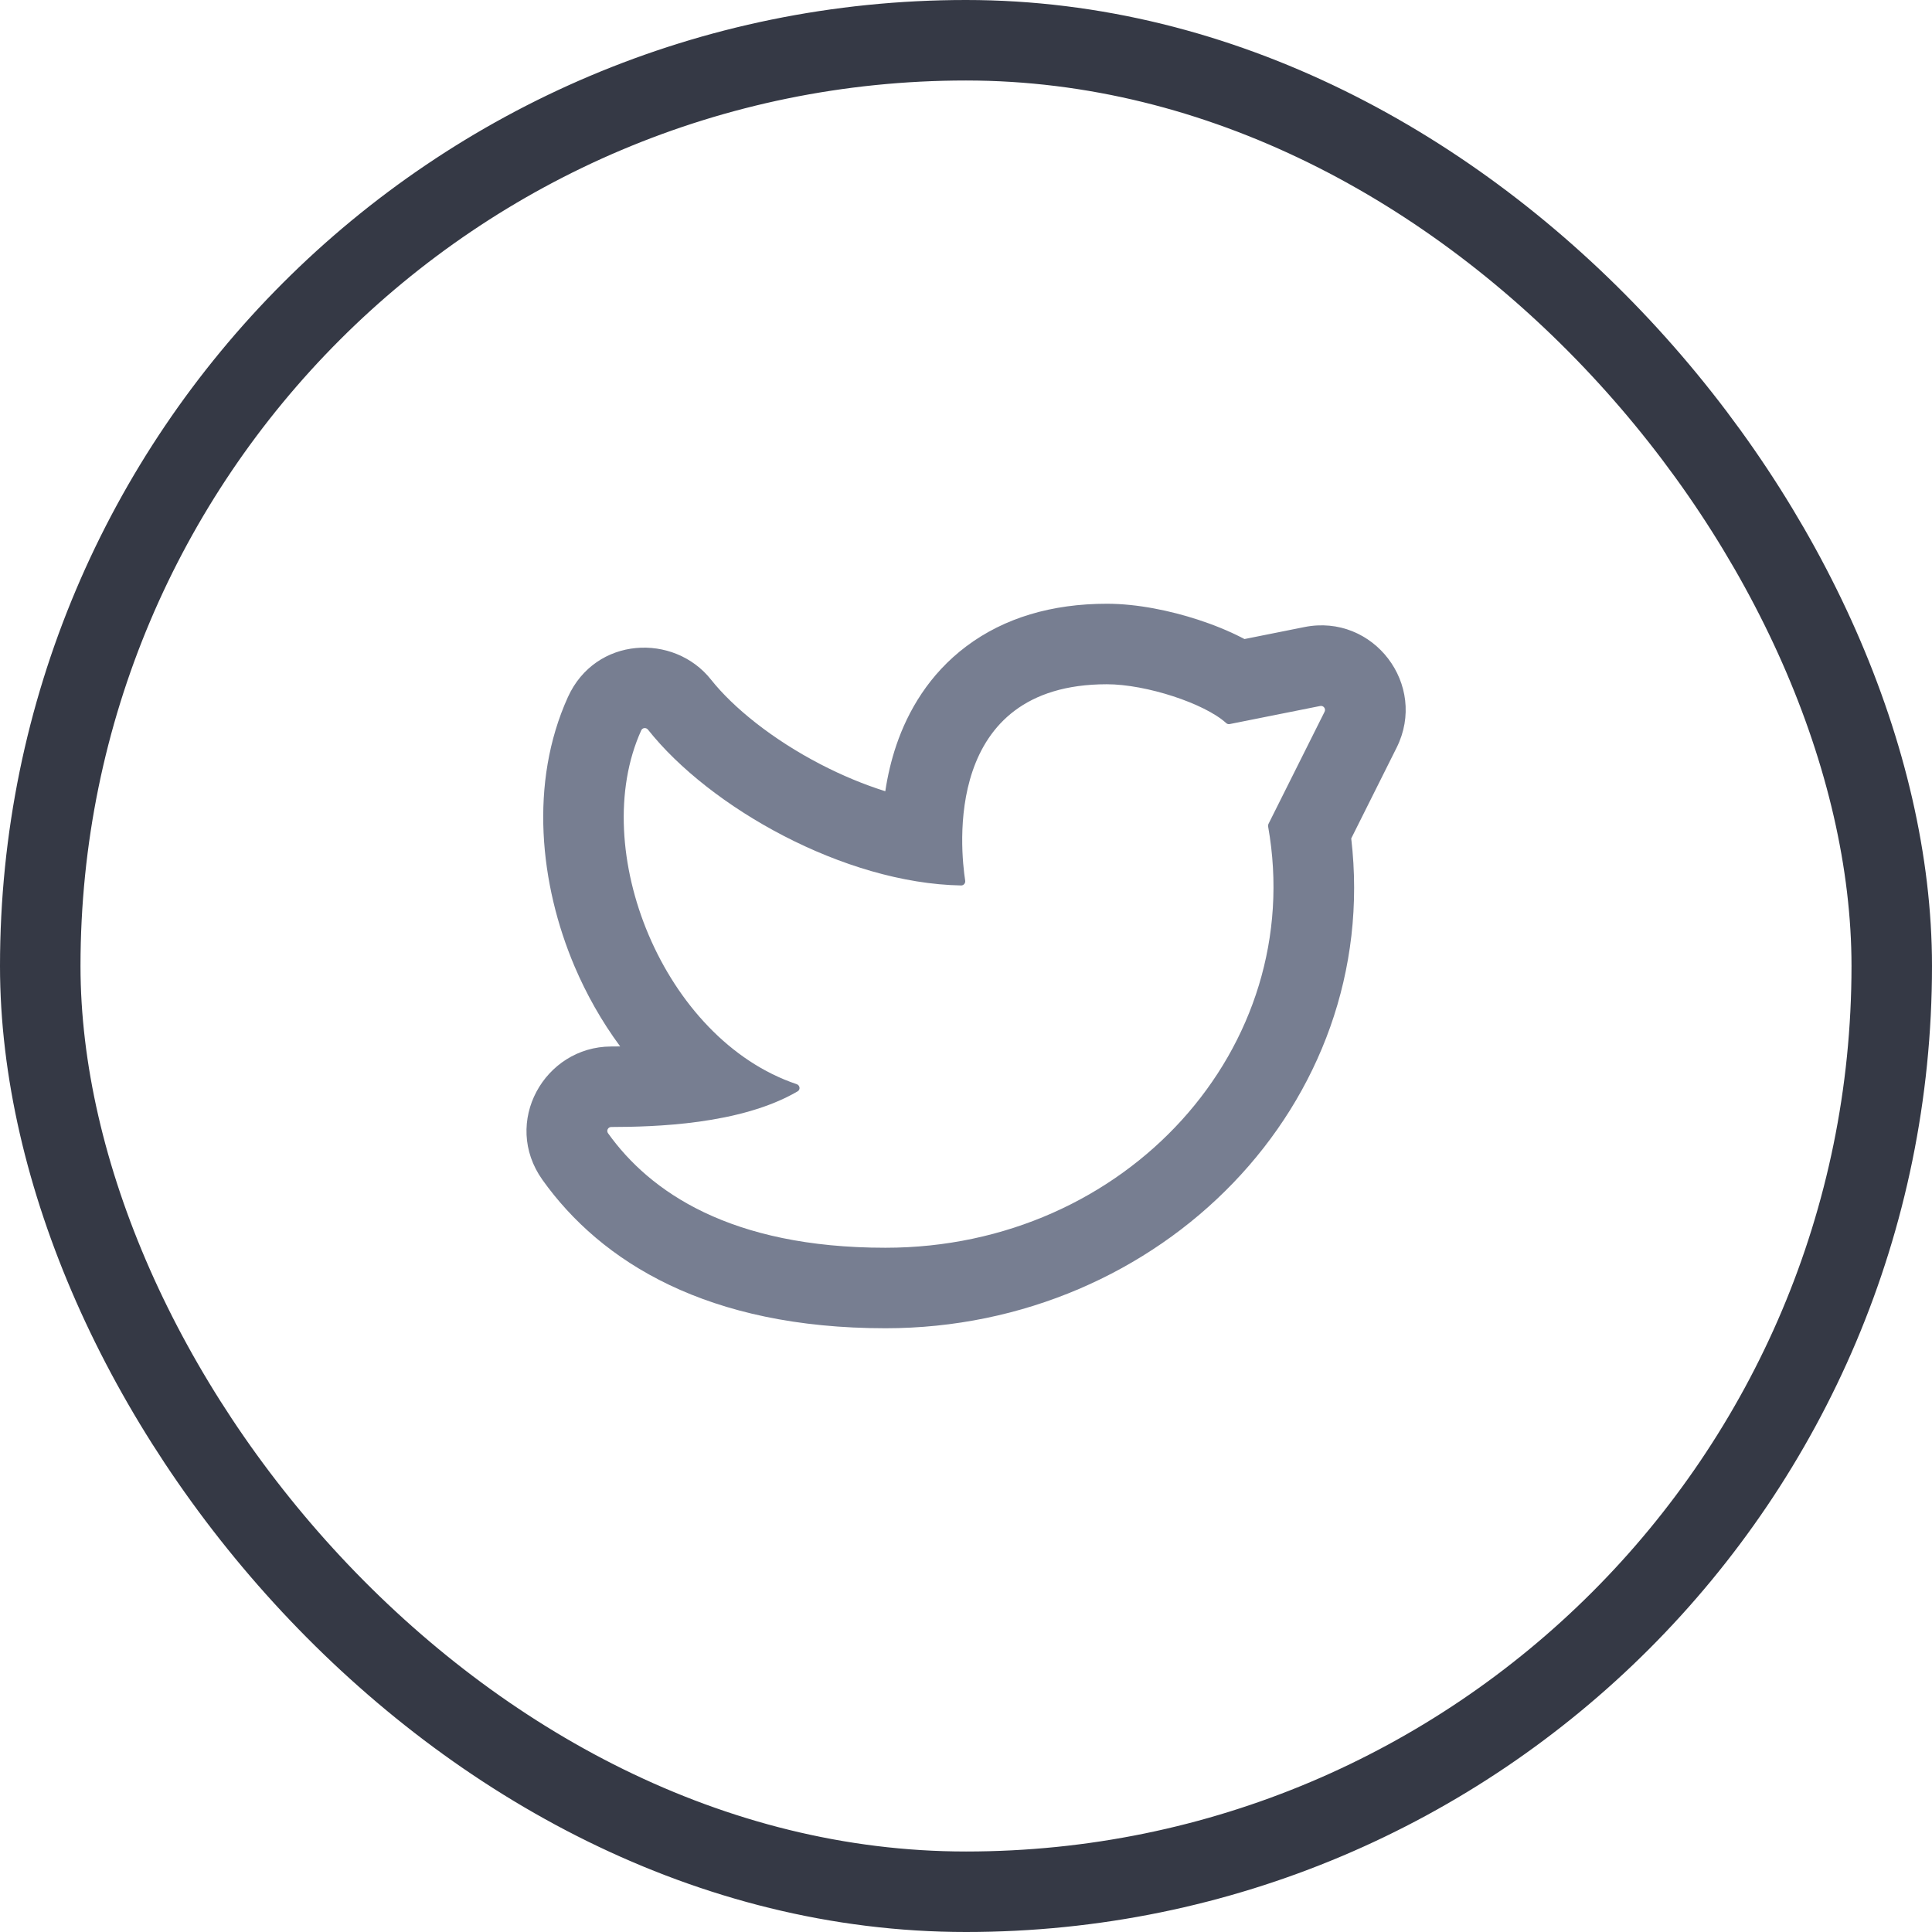 <svg width="48" height="48" viewBox="0 0 48 48" fill="none" xmlns="http://www.w3.org/2000/svg">
<path fill-rule="evenodd" clip-rule="evenodd" d="M15.181 26C13.527 26.005 12.46 27.888 13.479 29.316C14.938 31.36 17.583 33 22 33C28.845 33 34.34 27.422 33.571 20.831L34.698 18.577C35.479 17.014 34.121 15.236 32.408 15.579L30.919 15.877C30.524 15.668 30.116 15.511 29.767 15.397C29.086 15.175 28.263 15 27.5 15C26.131 15 24.949 15.351 24.01 16.056C23.081 16.753 22.558 17.668 22.271 18.509C22.139 18.897 22.051 19.285 21.995 19.658C21.463 19.491 20.922 19.266 20.391 18.991C19.188 18.368 18.215 17.578 17.666 16.886C16.745 15.723 14.794 15.809 14.109 17.32C13.144 19.45 13.409 21.974 14.276 24.013C14.567 24.696 14.945 25.372 15.408 25.998C15.328 25.999 15.253 26 15.181 26ZM22 31C18.137 31 16.139 29.601 15.106 28.154C15.06 28.089 15.107 28 15.187 28C16.237 27.997 18.394 27.947 19.817 27.114C19.891 27.071 19.874 26.963 19.794 26.936C16.477 25.821 14.592 21.099 15.931 18.146C15.961 18.078 16.052 18.069 16.099 18.128C17.628 20.057 20.97 21.947 23.879 21.999C23.942 22 23.989 21.943 23.98 21.88C23.863 21.12 23.415 17 27.5 17C28.476 17 29.927 17.476 30.462 17.963C30.486 17.986 30.52 17.996 30.553 17.989L32.8 17.54C32.881 17.524 32.946 17.608 32.909 17.683L31.515 20.47C31.505 20.489 31.502 20.512 31.506 20.533C32.482 26.02 27.988 31 22 31Z" fill="#777E91"/>
<rect x="1" y="1" width="46" height="46" rx="23" stroke="#353945" stroke-width="2"/>
</svg>
